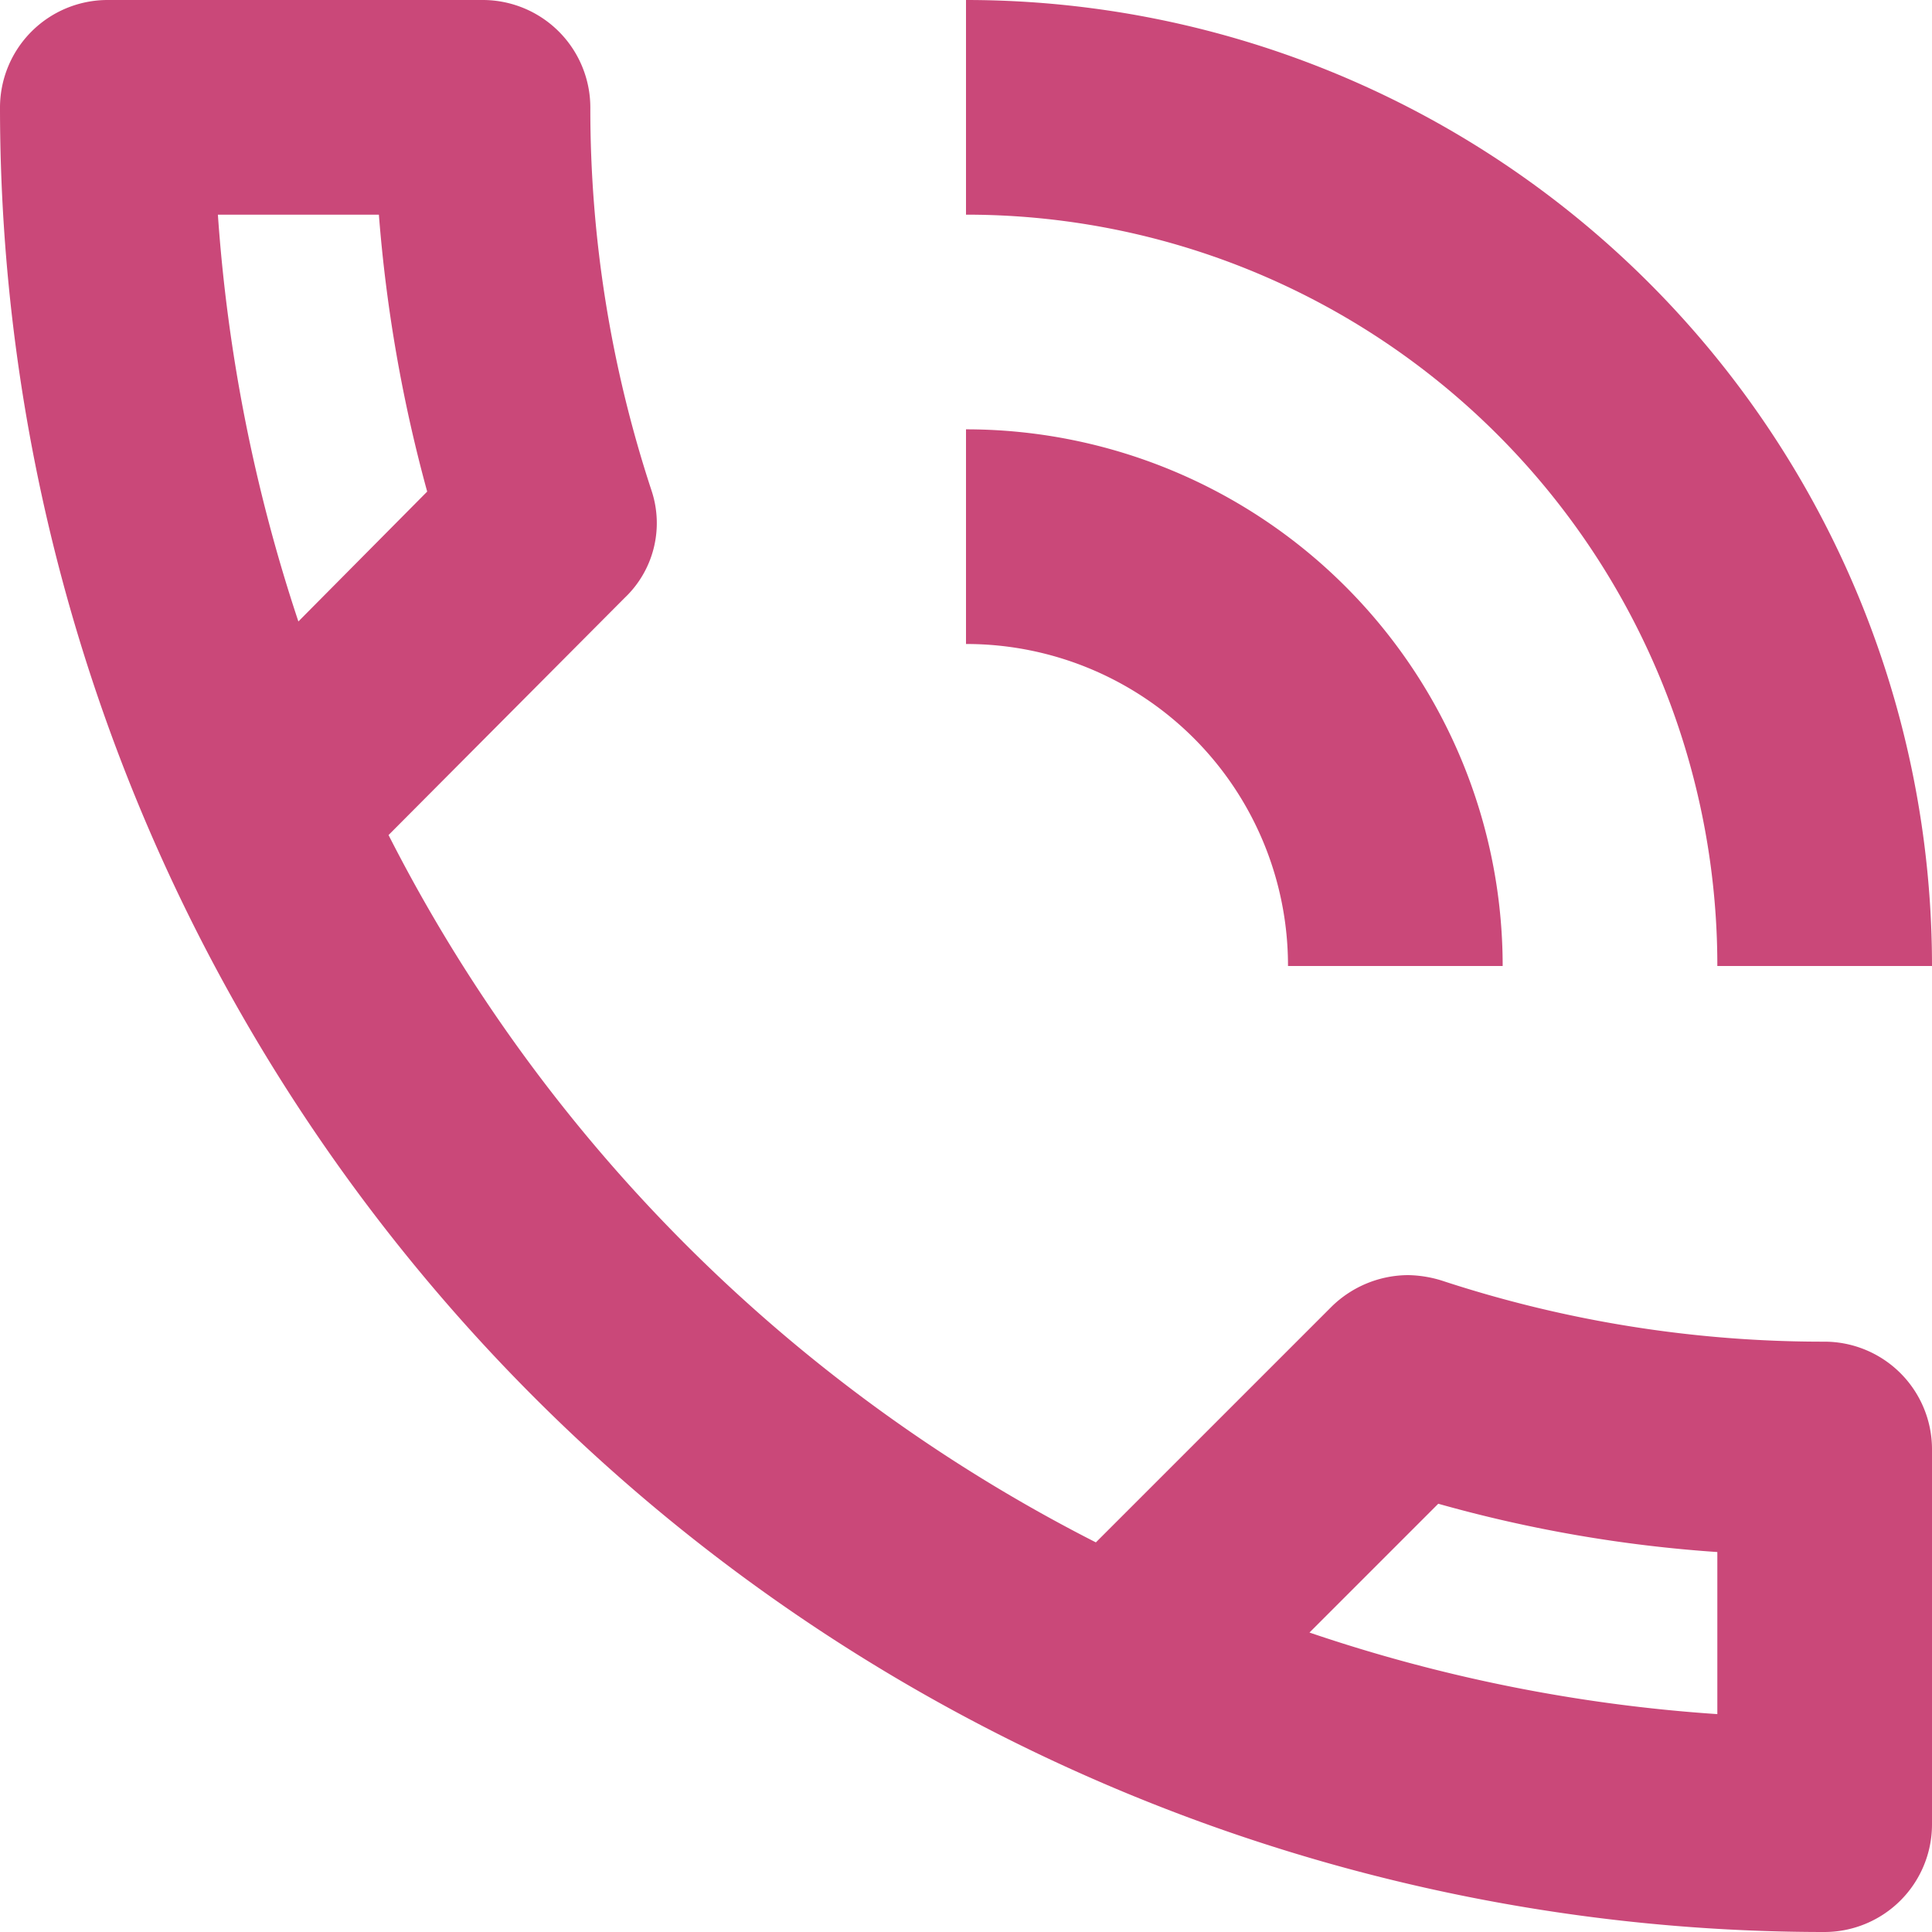 <svg xmlns="http://www.w3.org/2000/svg" width="45" height="45" viewBox="0 0 45 45">
  <path id="Path_14689" data-name="Path 14689" d="M33,25.5h5A12.5,12.5,0,0,0,25.5,13v5A7.49,7.49,0,0,1,33,25.5Zm10,0h5A22.5,22.5,0,0,0,25.5,3V8A17.487,17.487,0,0,1,43,25.5Zm2.5,8.75a28.4,28.4,0,0,1-8.925-1.425A2.788,2.788,0,0,0,35.8,32.7a2.561,2.561,0,0,0-1.775.725l-5.5,5.5A37.613,37.613,0,0,1,12.05,22.45l5.5-5.525a2.4,2.4,0,0,0,.625-2.5A28.4,28.4,0,0,1,16.75,5.5,2.507,2.507,0,0,0,14.25,3H5.5A2.507,2.507,0,0,0,3,5.5,42.5,42.5,0,0,0,45.5,48,2.507,2.507,0,0,0,48,45.5V36.75A2.507,2.507,0,0,0,45.5,34.25ZM8.075,8h3.75a34.465,34.465,0,0,0,1.125,6.45l-3,3.025A38.369,38.369,0,0,1,8.075,8ZM43,42.925a37.254,37.254,0,0,1-9.5-1.9l3-3A31.882,31.882,0,0,0,43,39.15Z" transform="translate(-3 -3)" fill="#ca4879"/>
</svg>
